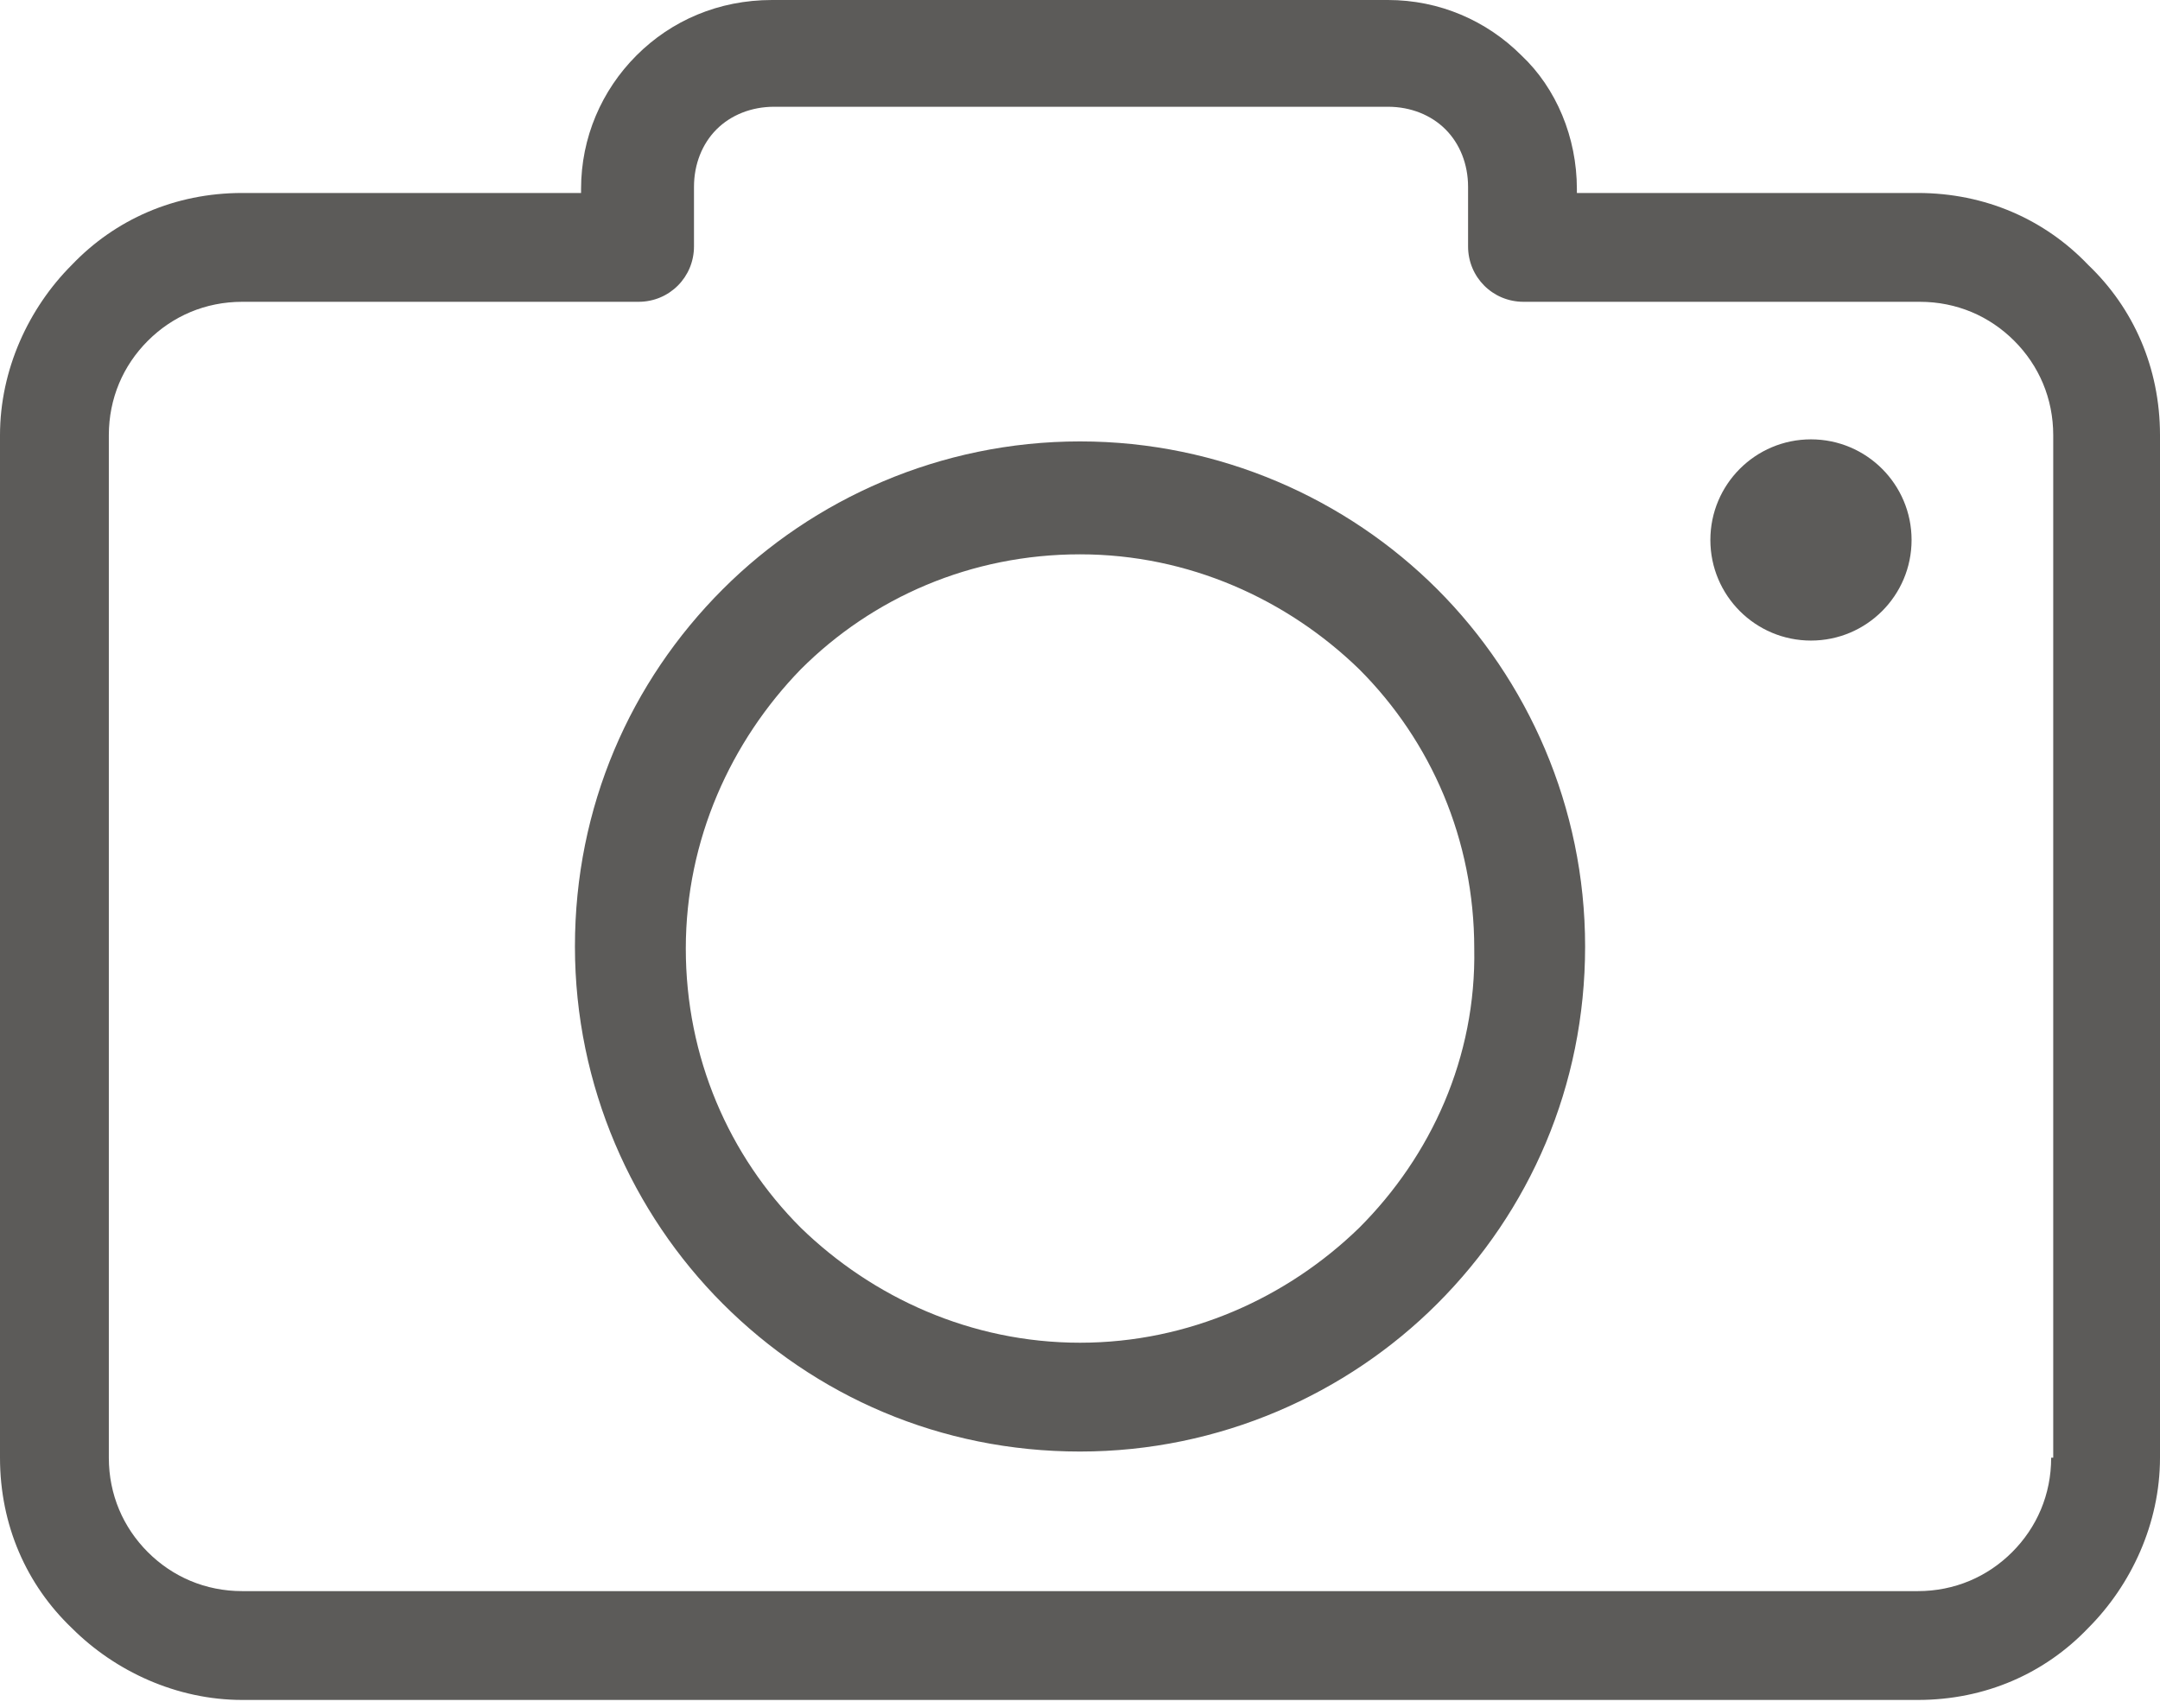 <svg width="86" height="68" viewBox="0 0 86 68" fill="none" xmlns="http://www.w3.org/2000/svg">
<path d="M83.139 10.546C81.422 8.747 79.051 7.684 76.354 7.684H62.783V7.521C62.783 5.477 61.966 3.515 60.576 2.207C59.186 0.817 57.306 0 55.262 0H30.738C28.612 0 26.732 0.817 25.342 2.207C23.953 3.597 23.135 5.477 23.135 7.521V7.684H9.646C6.949 7.684 4.578 8.747 2.861 10.546C1.144 12.262 0 14.715 0 17.331V58.042C0 60.739 1.063 63.11 2.861 64.827C4.578 66.544 7.03 67.688 9.646 67.688H76.354C79.051 67.688 81.422 66.626 83.139 64.827C84.856 63.11 86 60.658 86 58.042V17.331C86 14.633 84.937 12.262 83.139 10.546ZM81.749 58.042H81.667C81.667 59.513 81.095 60.821 80.114 61.802C79.133 62.783 77.825 63.355 76.354 63.355H9.646C8.175 63.355 6.867 62.783 5.886 61.802C4.905 60.821 4.333 59.513 4.333 58.042V17.331C4.333 15.859 4.905 14.551 5.886 13.57C6.867 12.589 8.175 12.017 9.646 12.017H25.424C26.65 12.017 27.631 11.036 27.631 9.81V7.439C27.631 6.54 27.958 5.722 28.53 5.15C29.103 4.578 29.92 4.251 30.819 4.251H55.262C56.162 4.251 56.979 4.578 57.551 5.15C58.124 5.722 58.451 6.54 58.451 7.439V9.81C58.451 11.036 59.432 12.017 60.658 12.017H76.435C77.907 12.017 79.215 12.589 80.196 13.57C81.177 14.551 81.749 15.859 81.749 17.331V58.042Z" fill="#343330" fill-opacity="0.8"/>
<path d="M43.001 17.576C37.442 17.576 32.373 19.865 28.777 23.462C25.098 27.141 22.891 32.127 22.891 37.686C22.891 43.245 25.18 48.314 28.777 51.911C32.455 55.59 37.442 57.797 43.001 57.797C48.56 57.797 53.628 55.508 57.225 51.911C60.904 48.232 63.111 43.245 63.111 37.686C63.111 32.127 60.822 27.059 57.225 23.462C53.628 19.865 48.56 17.576 43.001 17.576ZM54.119 48.886C51.258 51.666 47.334 53.464 43.001 53.464C38.668 53.464 34.744 51.666 31.883 48.886C29.022 46.025 27.305 42.101 27.305 37.768C27.305 33.435 29.104 29.512 31.883 26.65C34.744 23.789 38.668 22.072 43.001 22.072C47.334 22.072 51.258 23.871 54.119 26.65C56.98 29.512 58.697 33.435 58.697 37.768C58.779 42.101 56.98 46.025 54.119 48.886Z" fill="#343330" fill-opacity="0.8"/>
<path d="M72.103 25.506C74.316 25.506 76.109 23.712 76.109 21.5C76.109 19.288 74.316 17.494 72.103 17.494C69.891 17.494 68.098 19.288 68.098 21.5C68.098 23.712 69.891 25.506 72.103 25.506Z" fill="#343330" fill-opacity="0.8"/>
</svg>
